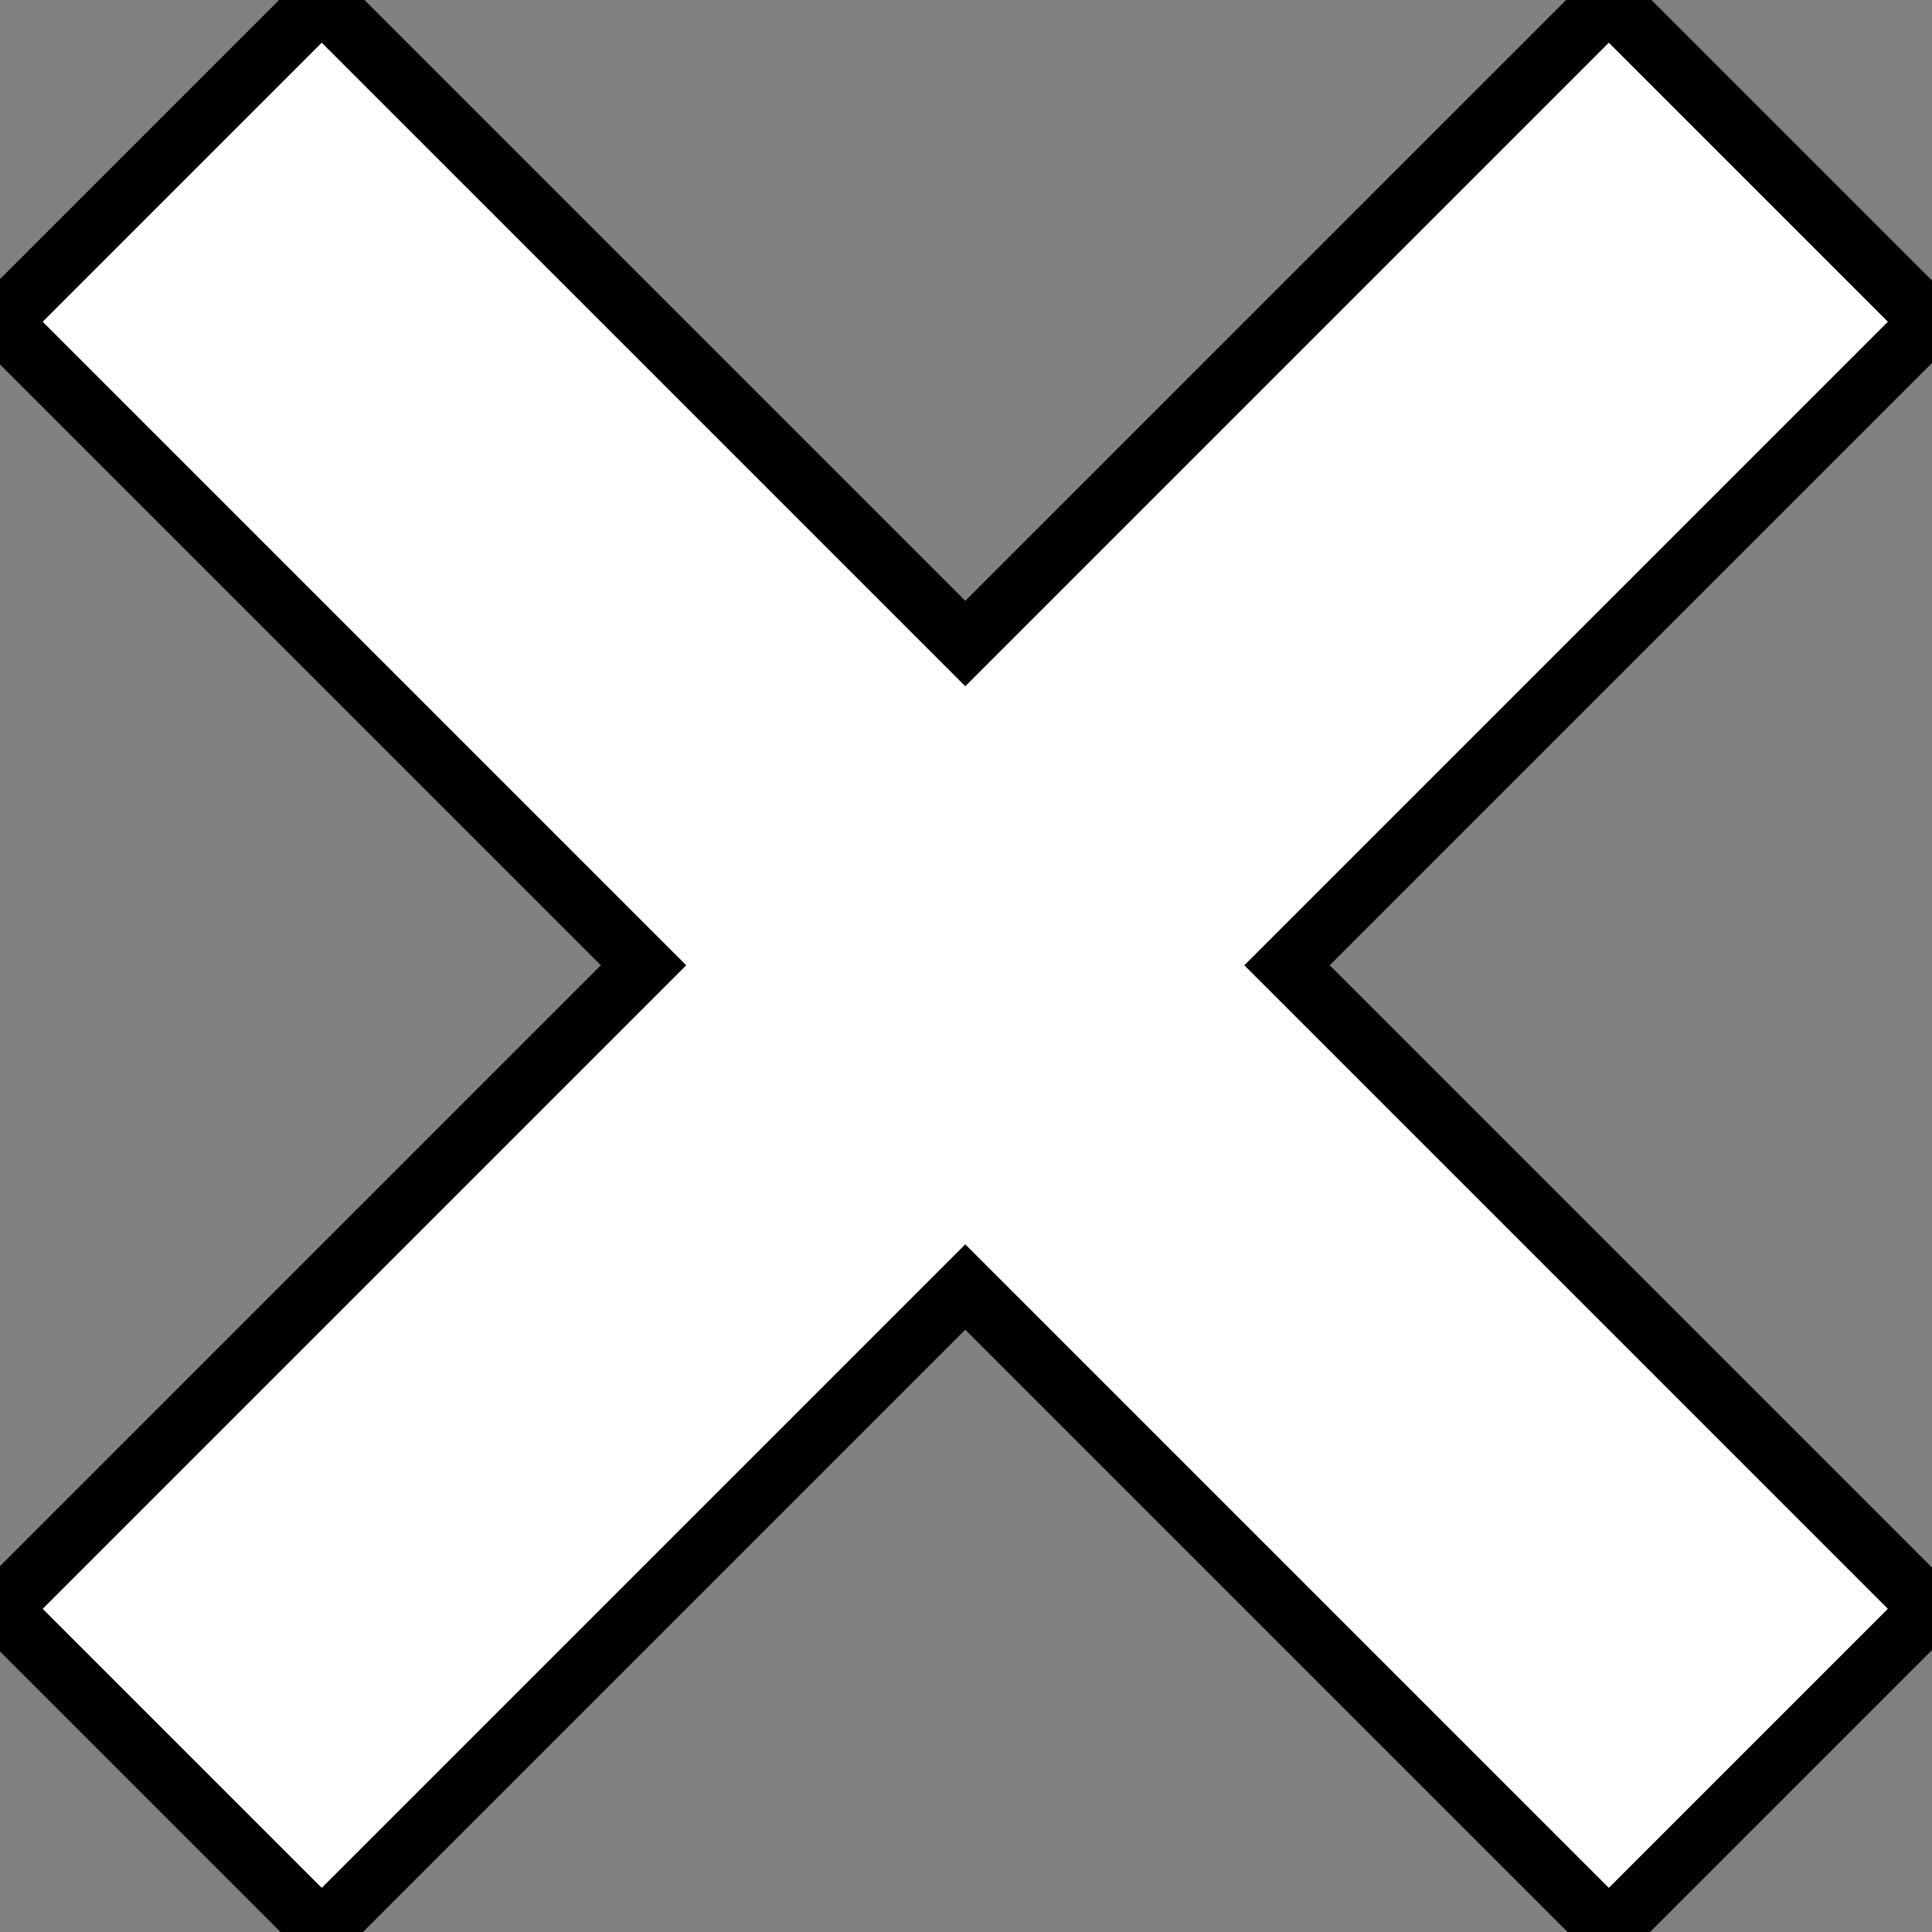 <svg width="32" height="32" xmlns="http://www.w3.org/2000/svg">

 <rect width="100%" height="100%" fill="#808080" stroke="none"/>

 <g>
  <title>background</title>
  <rect fill="none" id="canvas_background" height="402" width="582" y="-1" x="-1"/>
 </g>
 <g>
  <title>Layer 1</title>
  <path fill="#ffffff" stroke="null" id="svg_1" d="m0,5.329l5.329,-5.329l10.659,10.659l10.659,-10.659l5.329,5.329l-10.659,10.659l10.659,10.659l-5.329,5.329l-10.659,-10.659l-10.659,10.659l-5.329,-5.329l10.659,-10.659l-10.659,-10.659z"/>
 </g>
</svg>